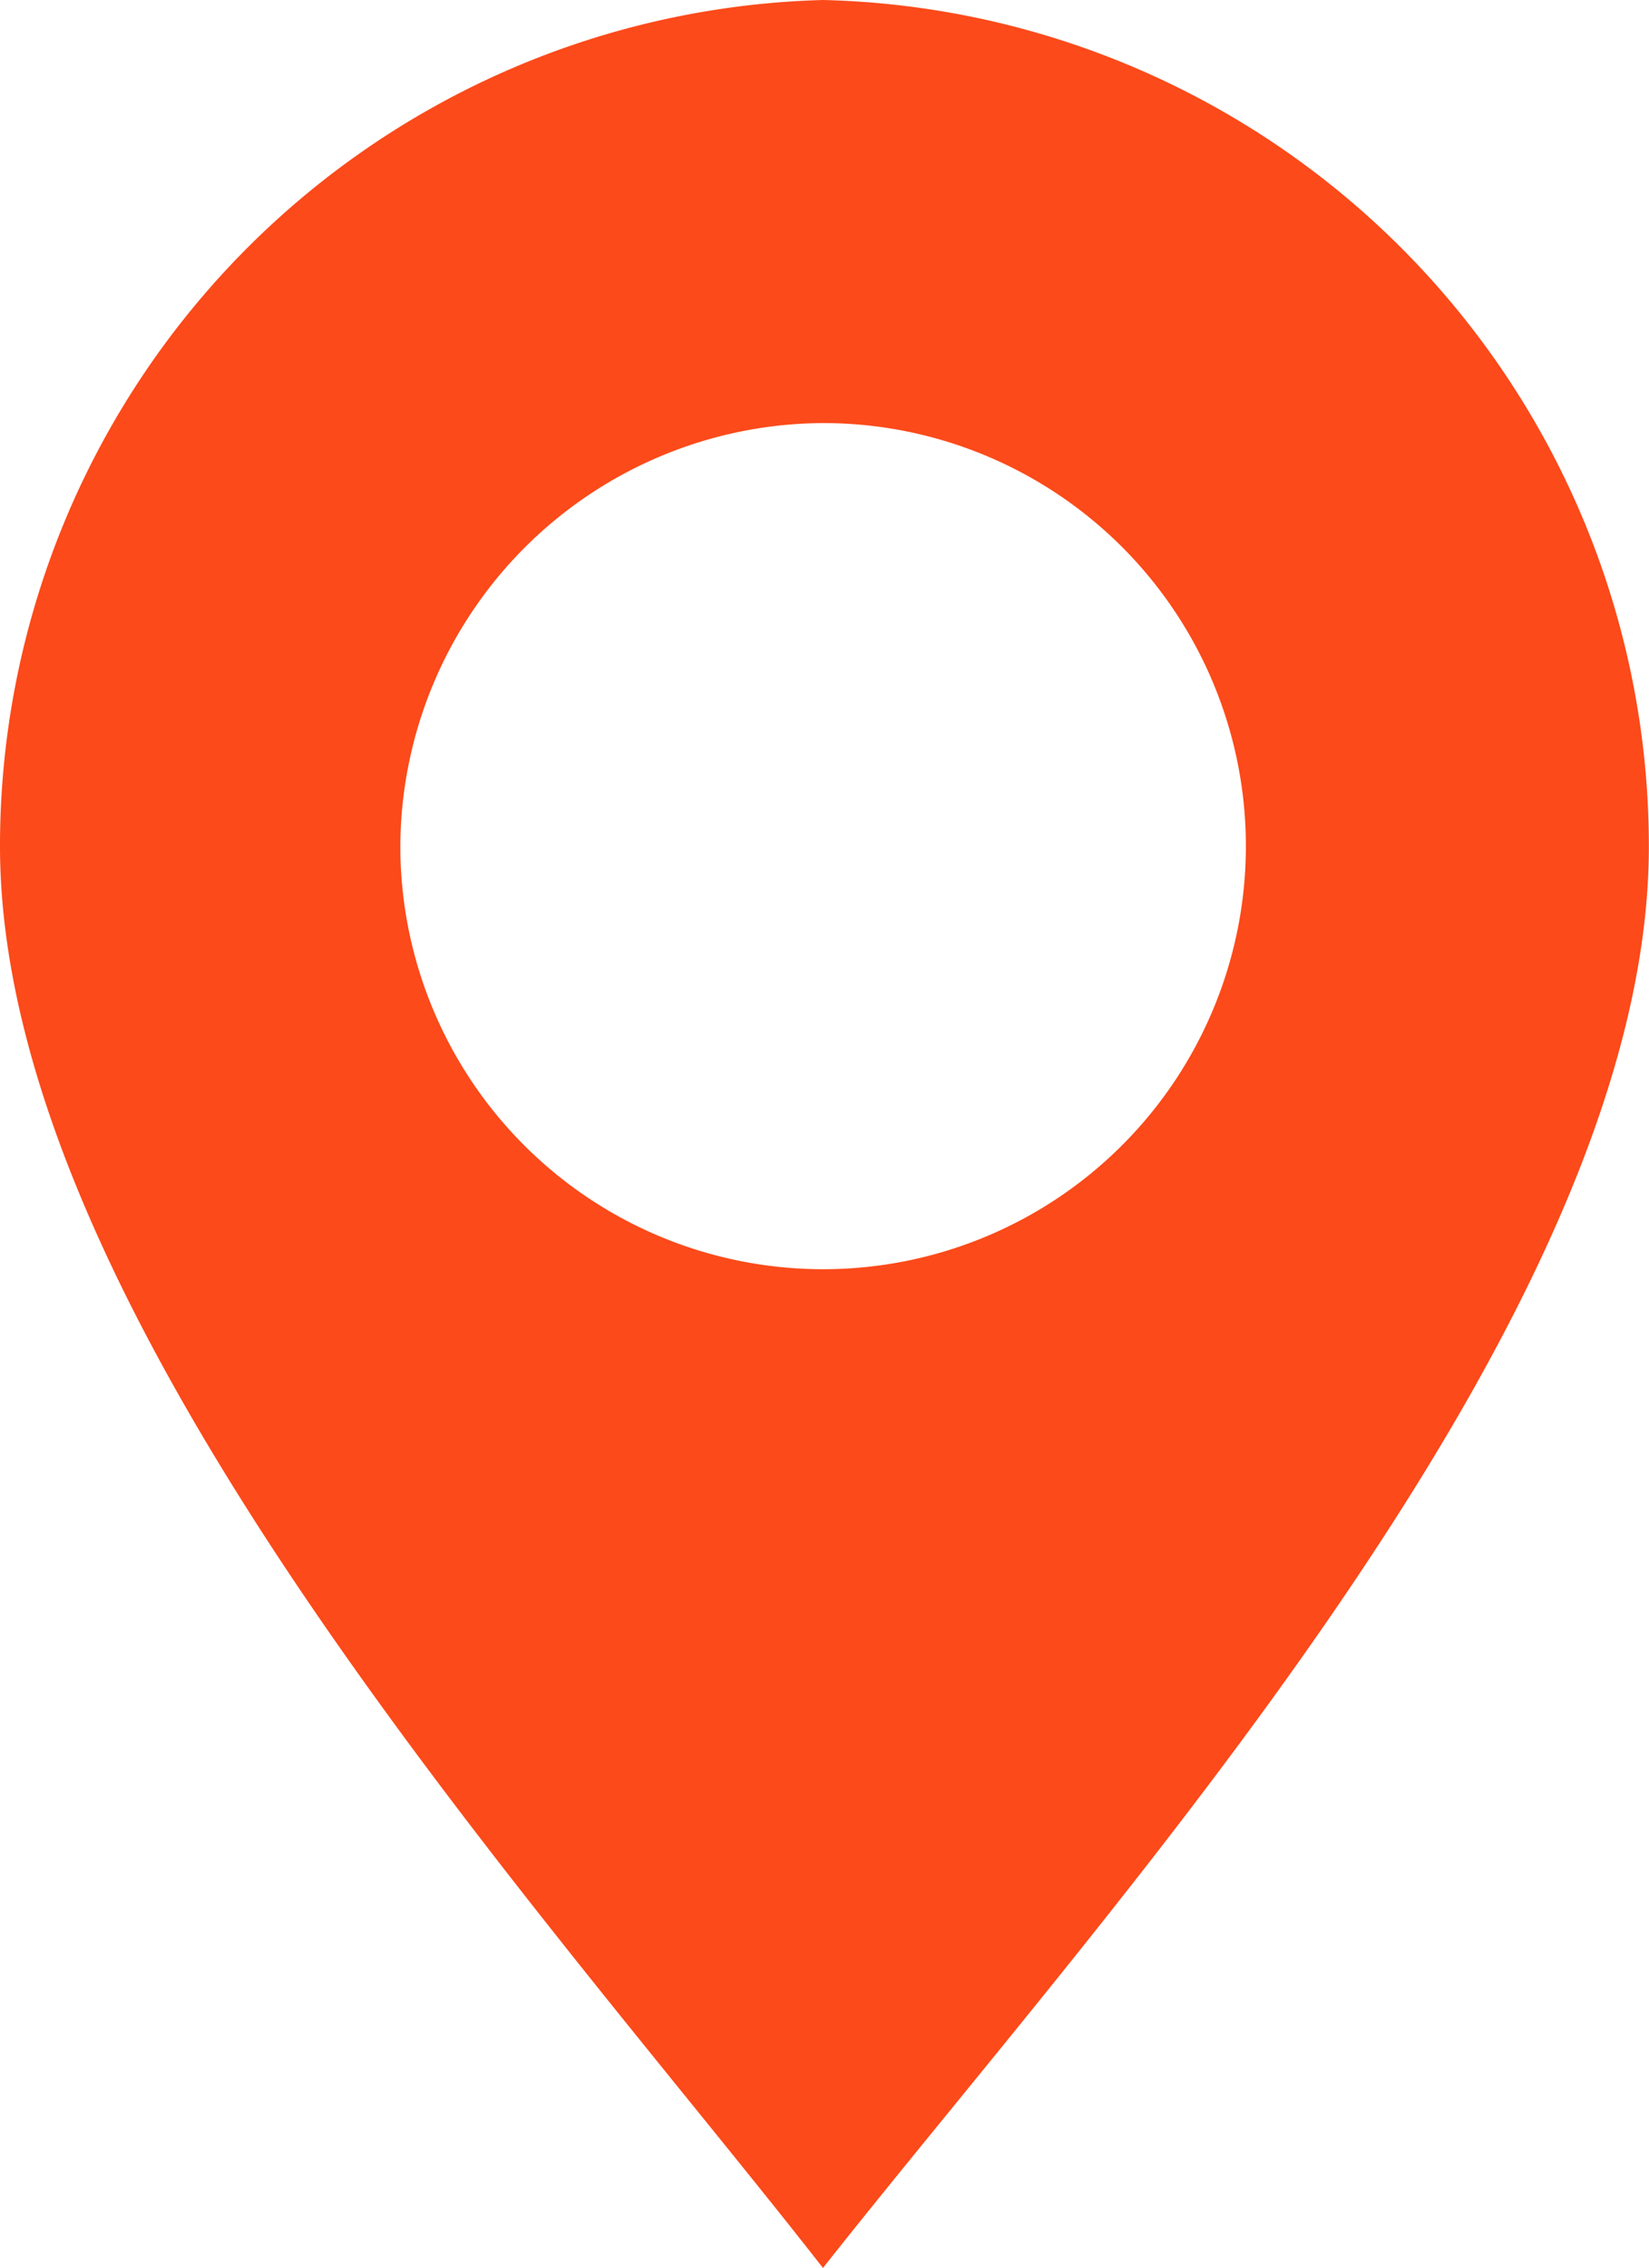 <svg id="ic_location" xmlns="http://www.w3.org/2000/svg" width="12.423" height="17.074" viewBox="0 0 12.423 17.074">
  <g id="Group_432" data-name="Group 432">
    <path id="Path_111" data-name="Path 111" d="M6.2,17.074C4.077,14.356,0,9.917,0,6.371A6.37,6.37,0,0,1,6.2,0a6.373,6.373,0,0,1,6.222,6.371C12.423,9.917,8.346,14.356,6.2,17.074Zm0-13.889A3.185,3.185,0,1,1,3.016,6.371,3.2,3.2,0,0,1,6.2,3.185Z" fill="#fc4a1a" fill-rule="evenodd"/>
  </g>
</svg>
